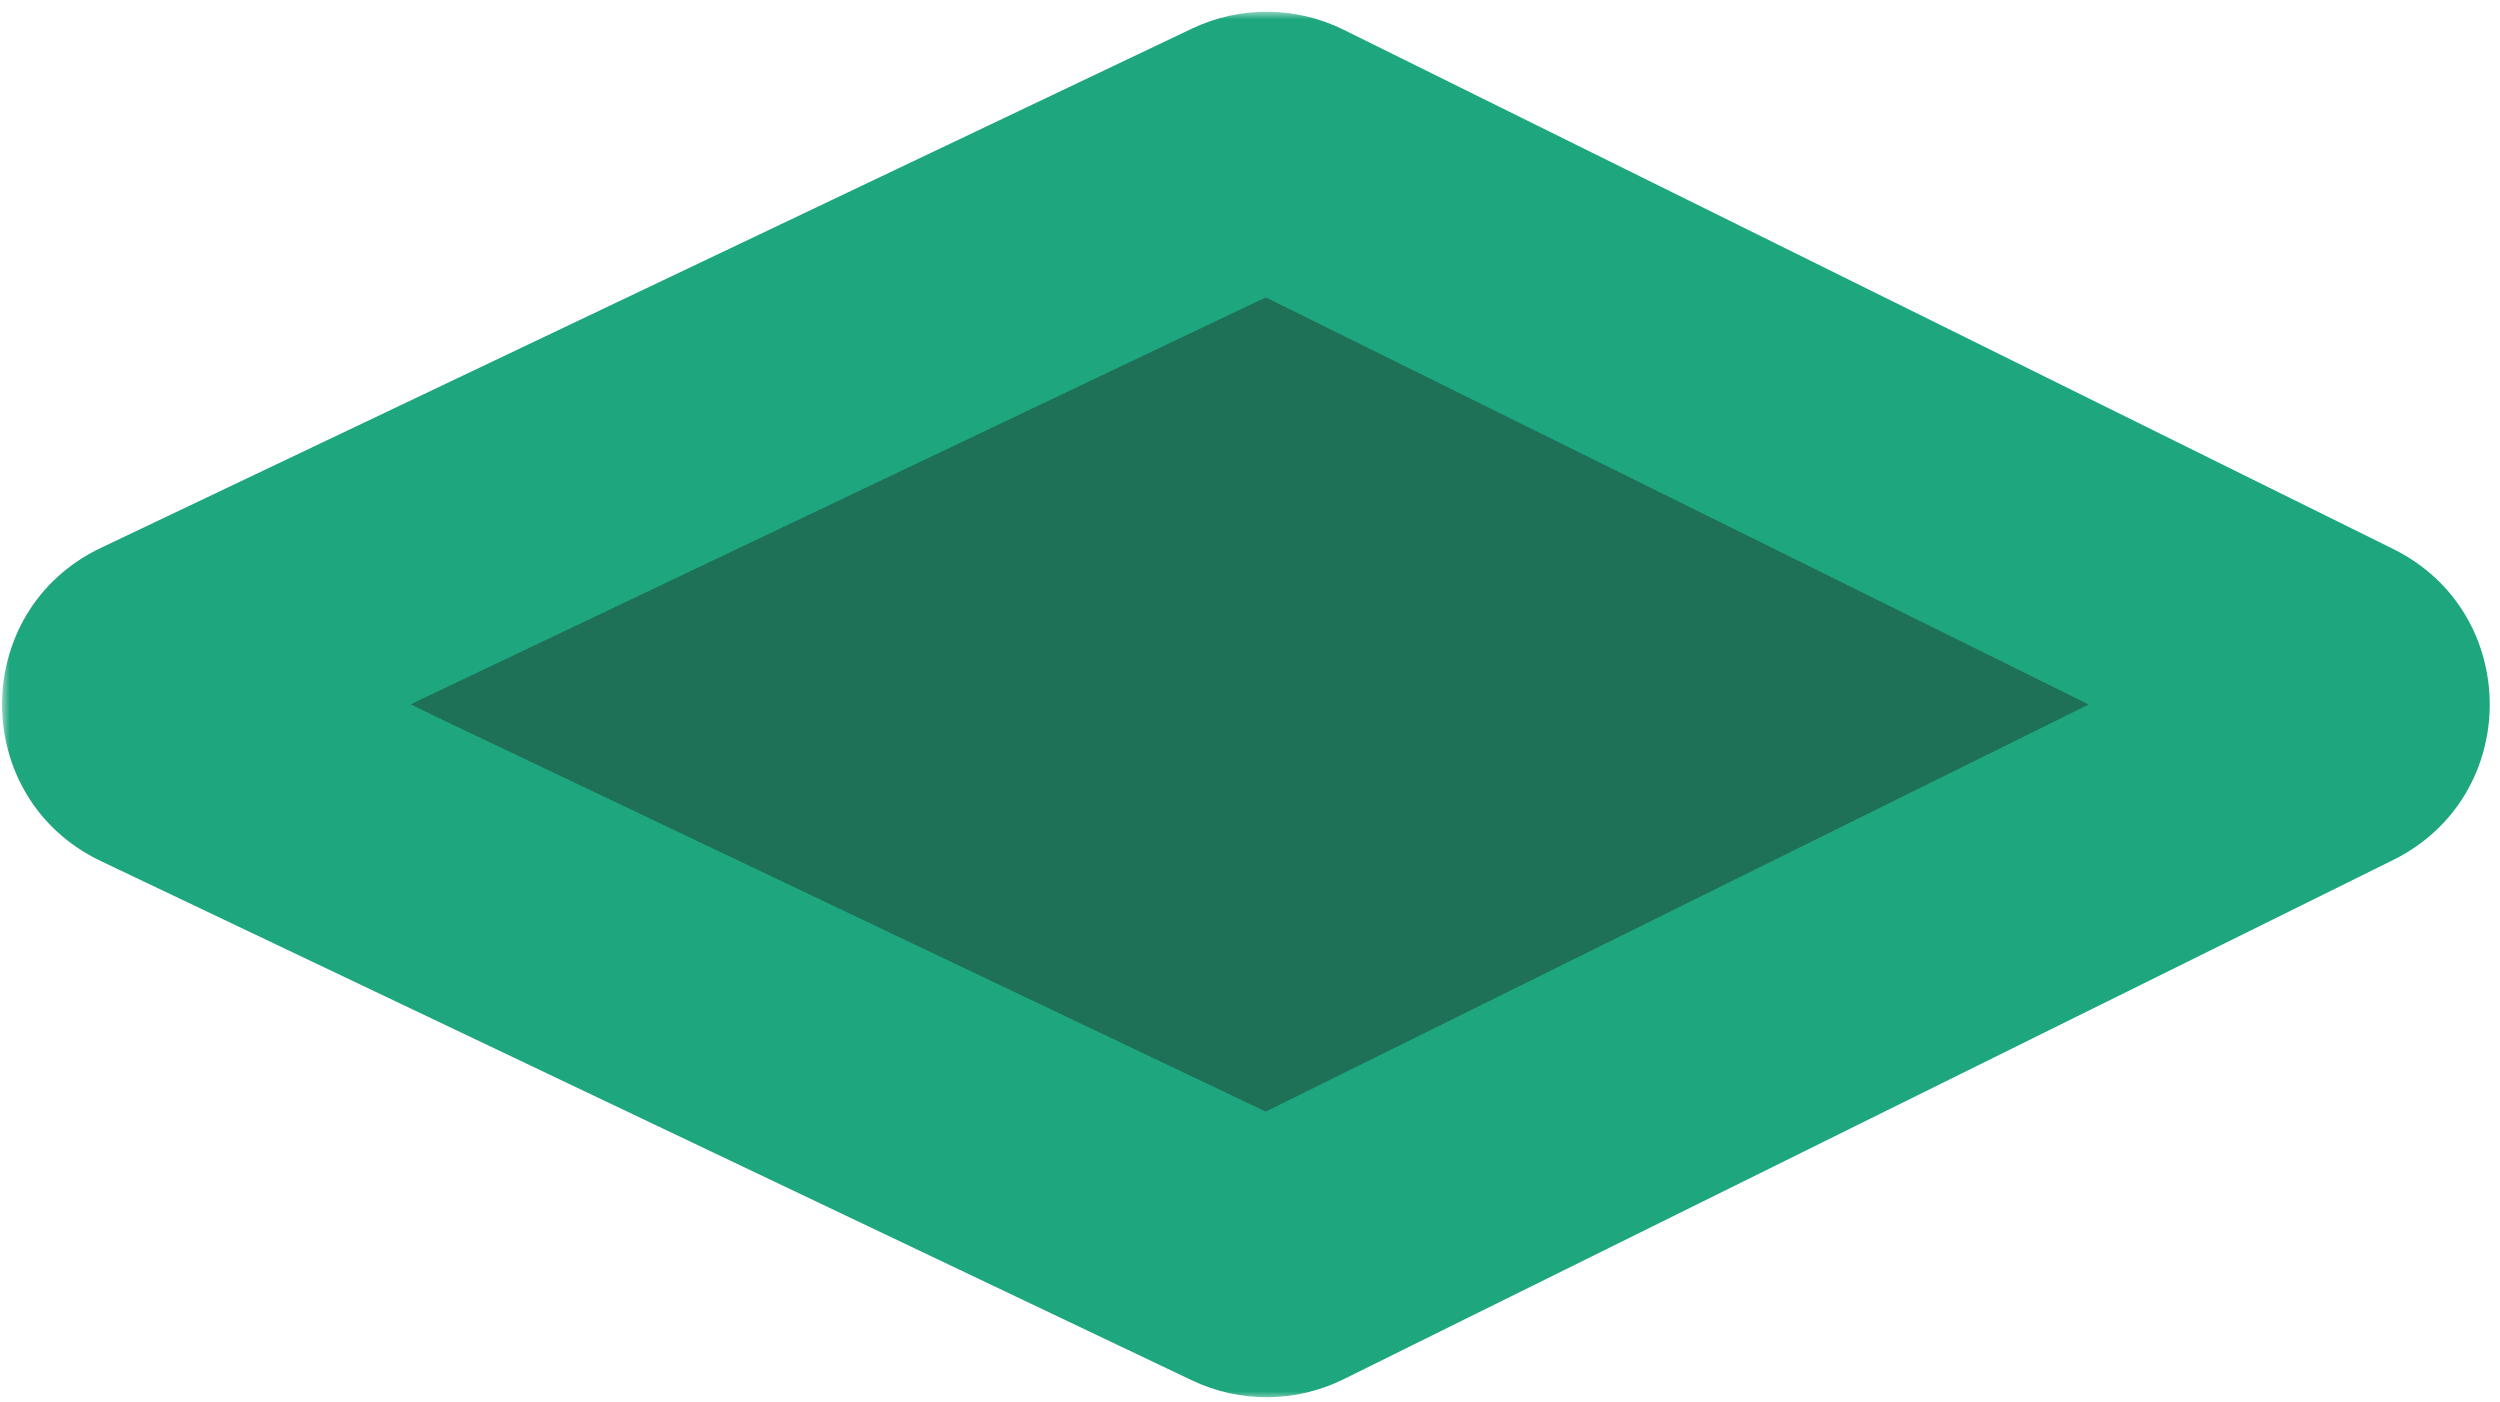 <svg width="164" height="92" viewBox="0 0 164 92" fill="none" xmlns="http://www.w3.org/2000/svg">
<g style="mix-blend-mode:lighten">
<mask id="path-1-outside-1_130_56" maskUnits="userSpaceOnUse" x="0.135" y="0.769" width="164" height="91" fill="black">
<rect fill="white" x="0.135" y="0.769" width="164" height="91"/>
<path d="M82.066 10L46.279 27.032L10.493 44.063C8.682 44.925 8.682 47.503 10.493 48.365L21.929 53.807L21.974 53.786L24.505 55.033L82.066 82.428C82.725 82.741 83.492 82.736 84.146 82.412L153.001 48.349C154.768 47.474 154.768 44.953 153.001 44.079L84.146 10.016C83.492 9.692 82.725 9.687 82.066 10Z"/>
</mask>
<path d="M82.066 10L46.279 27.032L10.493 44.063C8.682 44.925 8.682 47.503 10.493 48.365L21.929 53.807L21.974 53.786L24.505 55.033L82.066 82.428C82.725 82.741 83.492 82.736 84.146 82.412L153.001 48.349C154.768 47.474 154.768 44.953 153.001 44.079L84.146 10.016C83.492 9.692 82.725 9.687 82.066 10Z" fill="#1E7056"/>
<path d="M24.505 55.033L20.526 63.106L20.582 63.133L20.637 63.16L24.505 55.033ZM21.974 53.786L25.953 45.713L22.042 43.786L18.106 45.659L21.974 53.786ZM21.929 53.807L18.061 61.934L21.929 63.775L25.797 61.934L21.929 53.807ZM84.146 82.412L80.155 74.345L80.155 74.345L84.146 82.412ZM82.066 82.428L85.933 74.301L85.933 74.301L82.066 82.428ZM153.001 44.079L156.991 36.012L156.991 36.012L153.001 44.079ZM153.001 48.349L156.991 56.416L156.991 56.416L153.001 48.349ZM10.493 44.063L6.625 35.937L6.625 35.937L10.493 44.063ZM10.493 48.365L6.625 56.491L6.625 56.491L10.493 48.365ZM82.066 10L85.933 18.127L85.933 18.127L82.066 10ZM84.146 10.016L80.155 18.083L80.155 18.083L84.146 10.016ZM46.279 27.032L42.412 18.905L42.412 18.905L46.279 27.032ZM156.991 36.012L88.136 1.949L80.155 18.083L149.01 52.146L156.991 36.012ZM88.136 90.479L156.991 56.416L149.01 40.282L80.155 74.345L88.136 90.479ZM20.637 63.16L78.198 90.554L85.933 74.301L28.373 46.907L20.637 63.16ZM17.995 61.858L20.526 63.106L28.484 46.961L25.953 45.713L17.995 61.858ZM25.797 61.934L25.842 61.912L18.106 45.659L18.061 45.681L25.797 61.934ZM6.625 56.491L18.061 61.934L25.796 45.681L14.361 40.238L6.625 56.491ZM80.155 74.345C81.973 73.446 84.102 73.43 85.933 74.301L78.198 90.554C81.348 92.053 85.01 92.025 88.136 90.479L80.155 74.345ZM149.01 52.146C144.099 49.716 144.098 42.712 149.01 40.282L156.991 56.416C165.438 52.237 165.438 40.191 156.991 36.012L149.01 52.146ZM6.625 35.937C-2.029 40.055 -2.029 52.373 6.625 56.491L14.361 40.238C19.393 42.633 19.393 49.795 14.361 52.19L6.625 35.937ZM85.933 18.127C84.102 18.998 81.973 18.982 80.155 18.083L88.136 1.949C85.01 0.403 81.348 0.375 78.198 1.874L85.933 18.127ZM78.198 1.874L42.412 18.905L50.147 35.158L85.933 18.127L78.198 1.874ZM42.412 18.905L6.625 35.937L14.361 52.19L50.147 35.158L42.412 18.905Z" fill="#1EA77F" mask="url(#path-1-outside-1_130_56)"/>
</g>
</svg>
